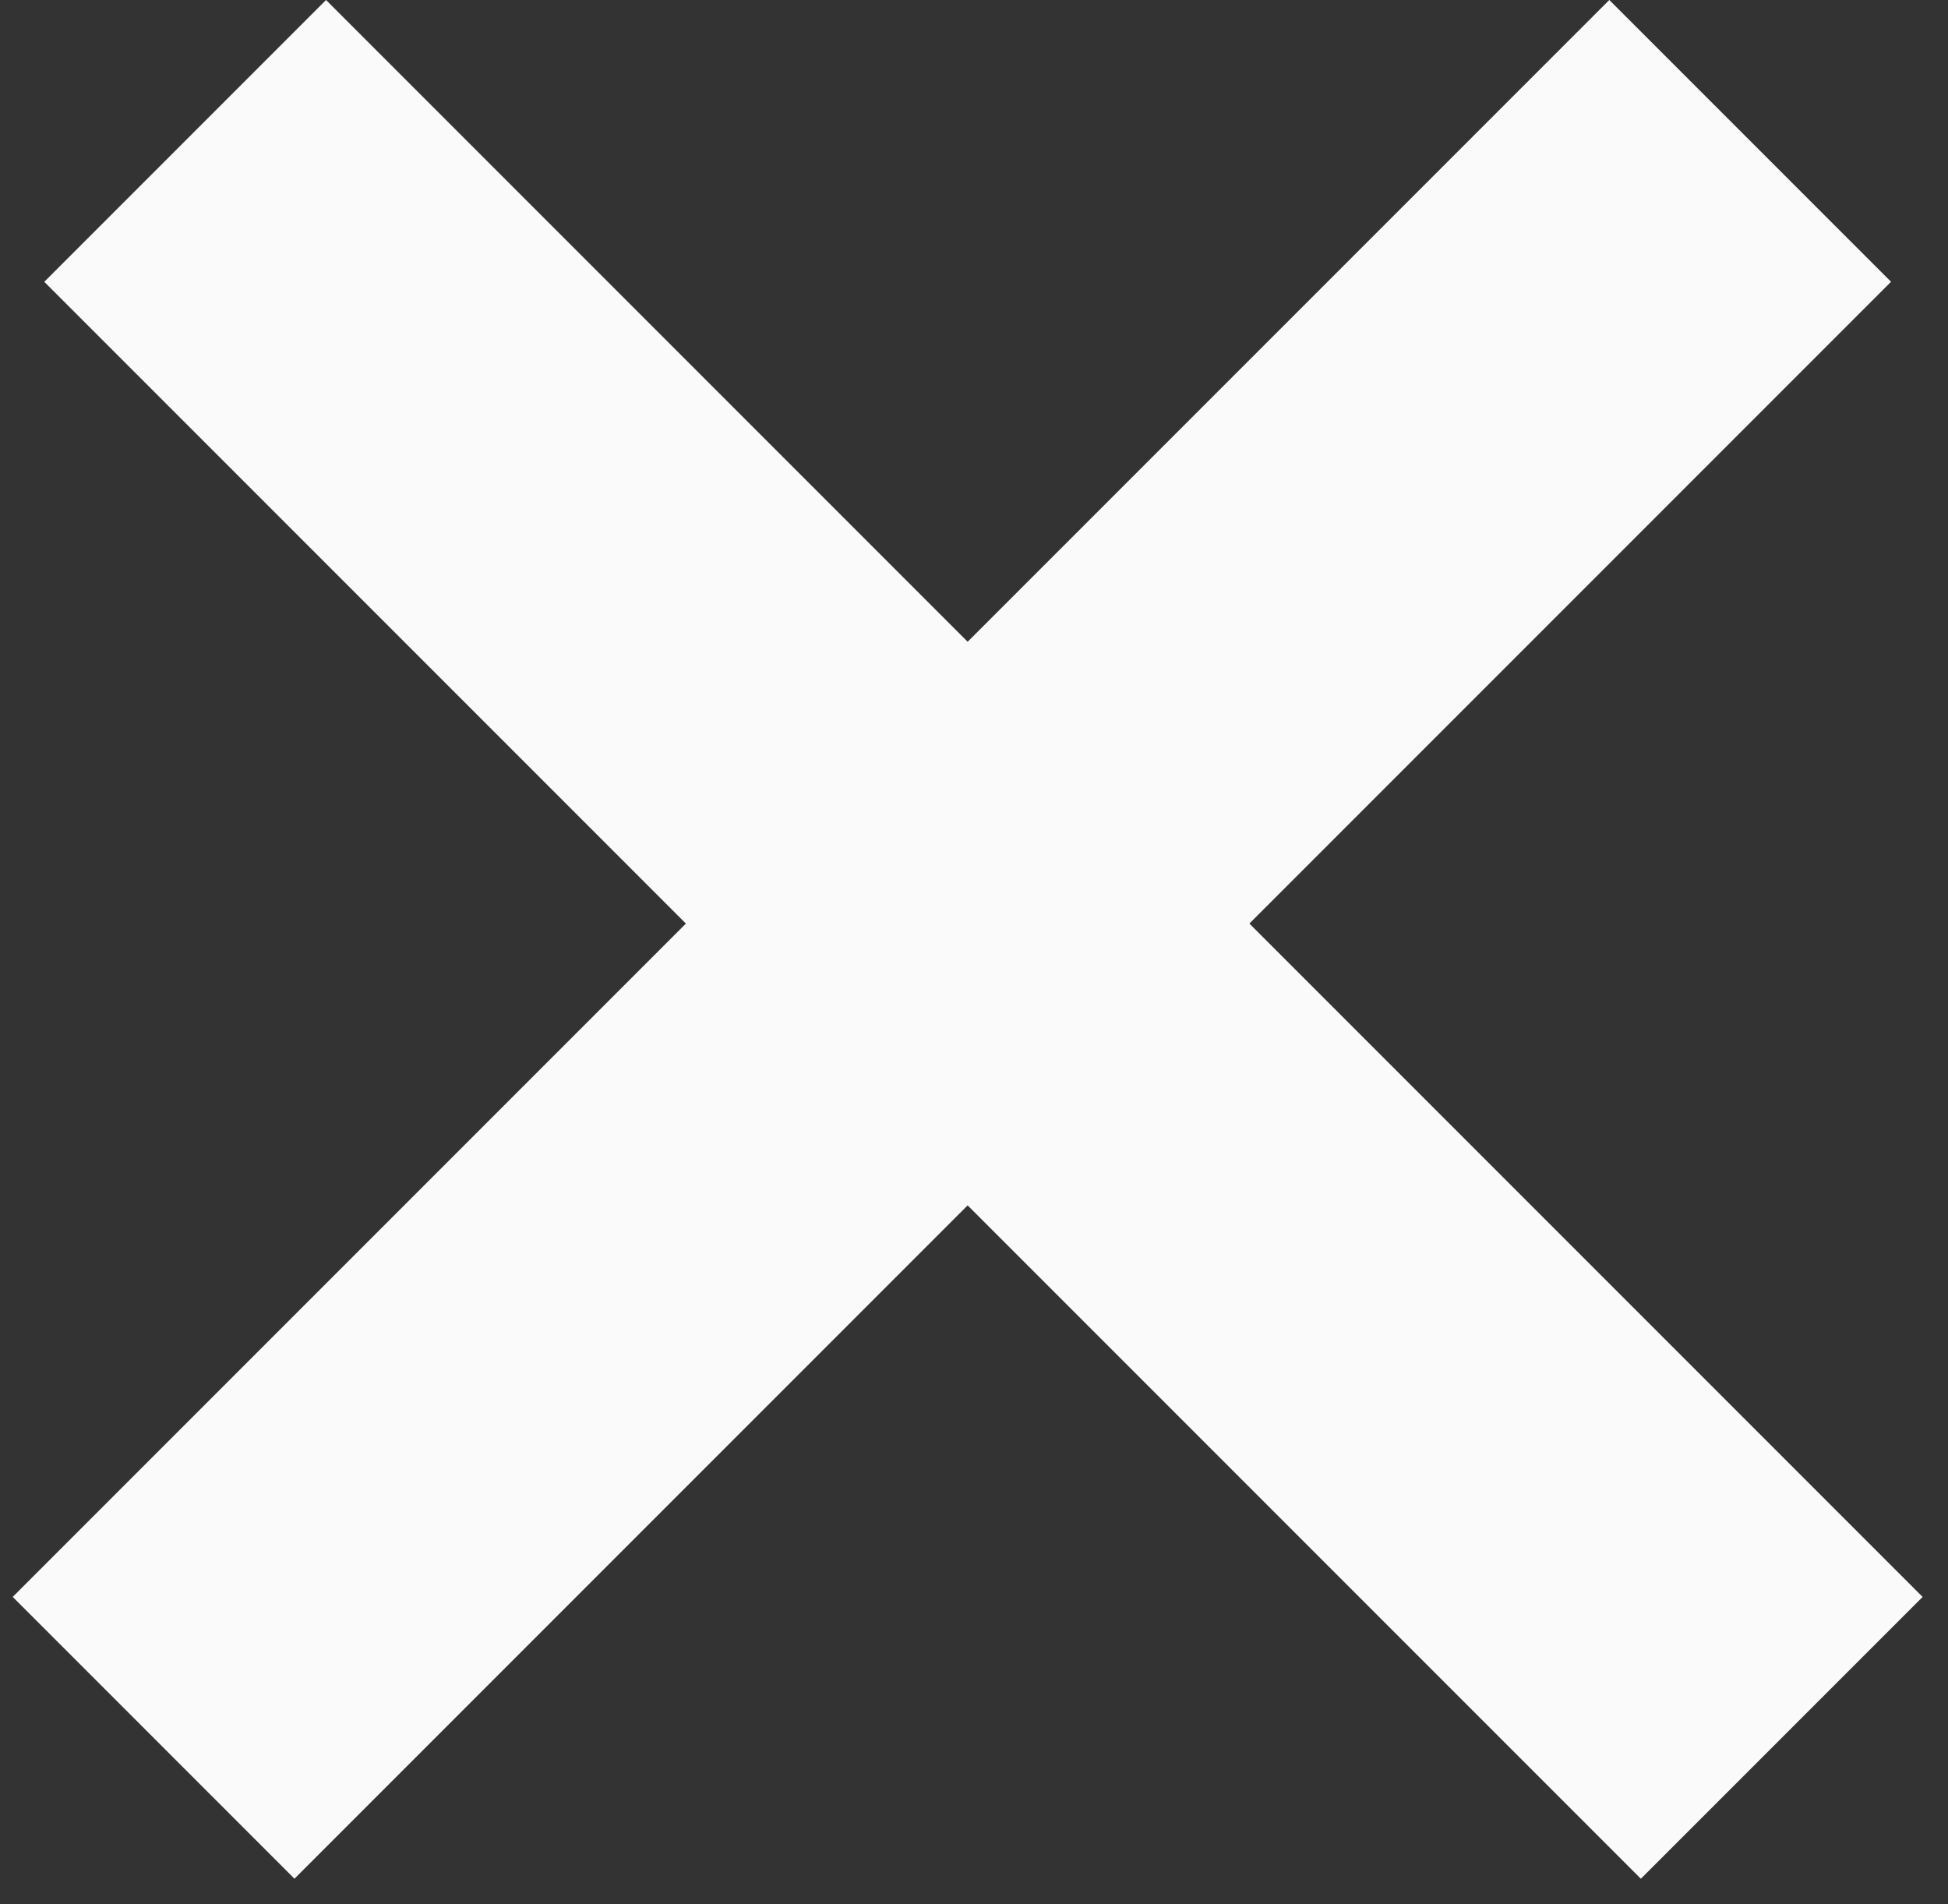 <svg width="44" height="43" viewBox="0 0 44 43" fill="none" xmlns="http://www.w3.org/2000/svg">
<rect x="0" y="0" width="44" height="43" fill="#333333" stroke="none"/>
<rect x="0.287" y="36.062" width="51" height="9" transform="rotate(-45 0.287 36.062)" fill="#FAFAFA"/>
<rect x="7.364" width="51" height="9" transform="rotate(45 7.364 0)" fill="#FAFAFA"/>
</svg>

